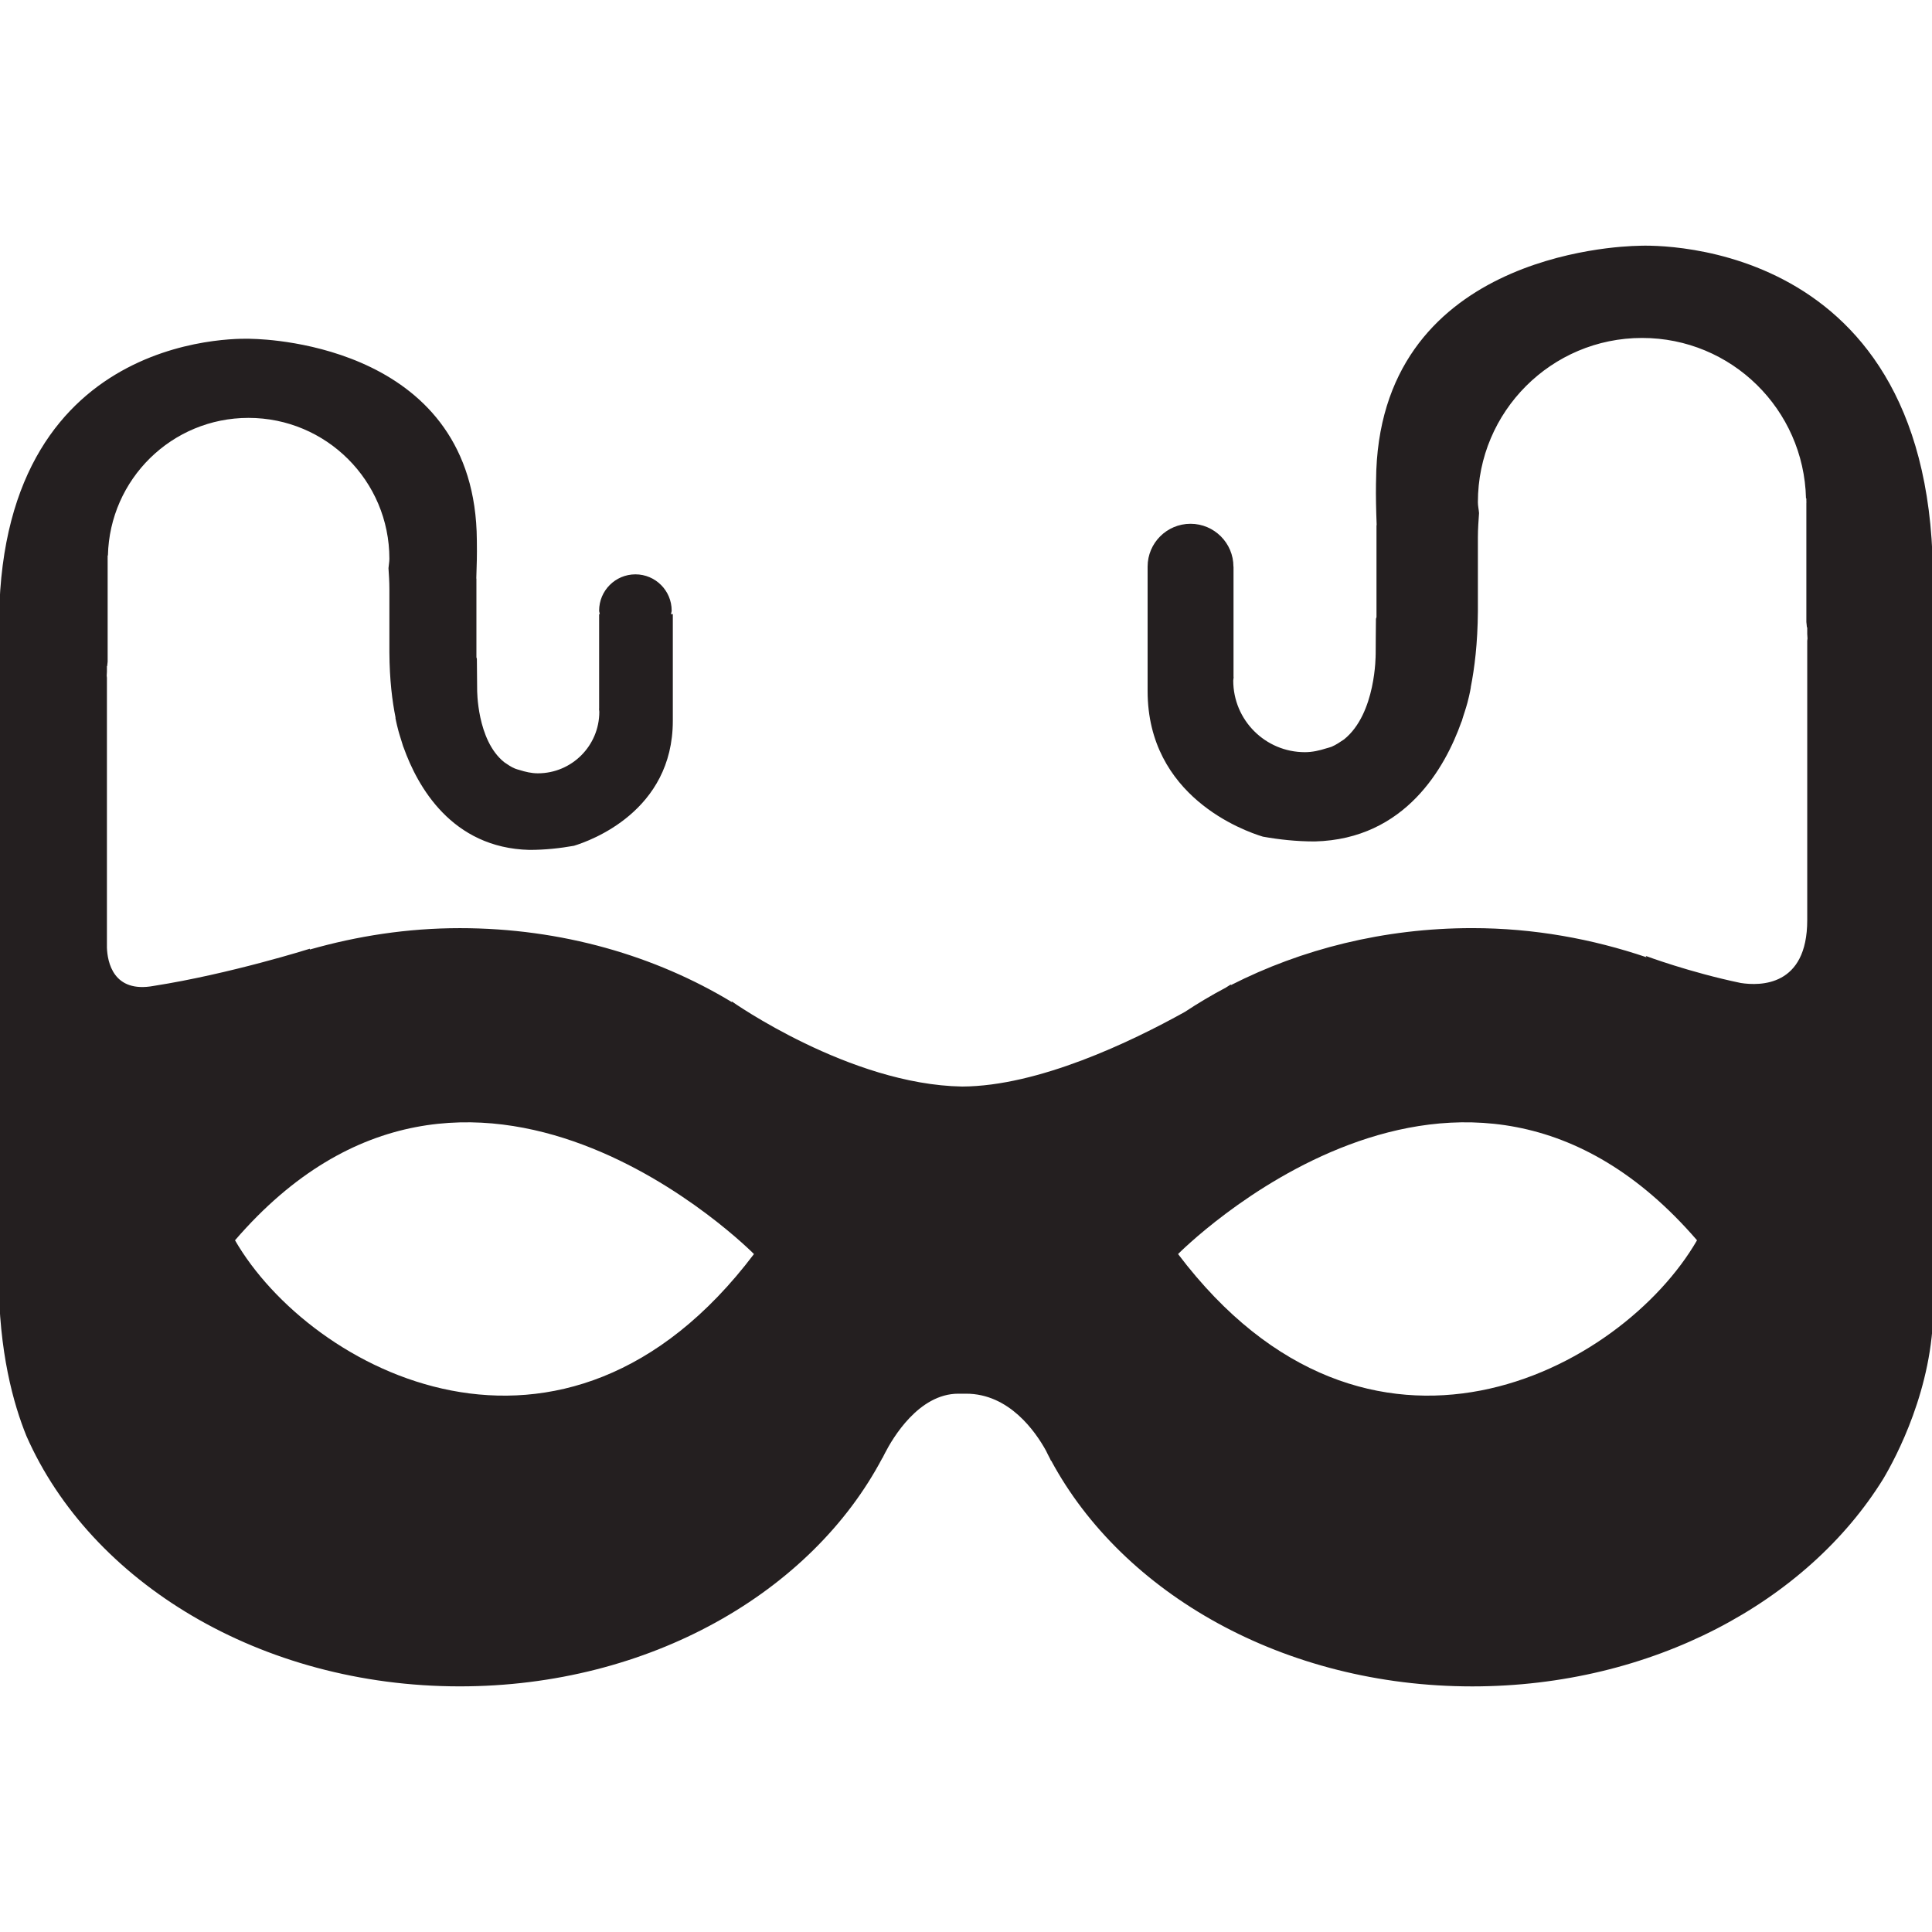 <svg xmlns="http://www.w3.org/2000/svg" xmlns:xlink="http://www.w3.org/1999/xlink" id="Layer_1" width="64" height="64" enable-background="new 0 0 64 64" version="1.1" viewBox="0 0 64 64" xml:space="preserve"><path fill="#241F20" d="M64.029,18.88c-0.17-11.319-9.757-10.737-9.757-10.737c-0.736,0.013-8.642,0.33-8.688,7.777 c-0.003,0.035,0,0.078-0.003,0.114v0.023c-0.006,0.362,0.003,0.826,0.023,1.339l-0.006,0.005v3.039 c-0.003,0.021-0.012,0.038-0.018,0.059c-0.003,0.417-0.009,0.812-0.009,1.18H45.57c0,0,0.017,1.961-1.046,2.814 c-0.133,0.089-0.266,0.182-0.416,0.245c-0.055,0.021-0.115,0.035-0.173,0.052c-0.226,0.072-0.46,0.127-0.708,0.127 c-1.312,0-2.374-1.062-2.374-2.372c0-0.038,0.012-0.069,0.012-0.104c0-0.014-0.003-0.02-0.003-0.035v-3.635h-0.003v-0.001 c0-0.783-0.639-1.419-1.421-1.419c-0.786,0-1.422,0.637-1.422,1.419v0.001v4.12c0,3.493,3.181,4.631,3.818,4.824 c0.534,0.095,1.101,0.159,1.719,0.159c3.01-0.075,4.327-2.469,4.855-3.952c0.006-0.012,0.012-0.026,0.018-0.041 c0.014-0.043,0.031-0.113,0.049-0.163c0.037-0.107,0.066-0.207,0.095-0.299c0.012-0.049,0.026-0.09,0.041-0.142 c0.081-0.309,0.112-0.505,0.112-0.505l-0.003-0.001c0.125-0.636,0.229-1.45,0.237-2.52v-2.449c0-0.289,0.021-0.546,0.038-0.805 c-0.009-0.123-0.038-0.238-0.038-0.361c0-3.005,2.438-5.441,5.439-5.441c2.963,0,5.36,2.367,5.43,5.313h0.012v0.104 c0,0.008,0.003,0.016,0.003,0.024s-0.003,0.016-0.003,0.024v3.945c0.003,0.061,0.017,0.116,0.017,0.175h0.012V21 c0,0.049,0.009,0.098,0.009,0.15c0,0.026-0.009,0.051-0.009,0.078v5.214v4.038c0,2.204-1.56,2.181-2.2,2.083 c-1.698-0.353-3.148-0.896-3.148-0.896l0.023,0.043c-1.785-0.604-3.724-0.965-5.771-0.965c-2.94,0-5.664,0.702-7.992,1.886 l-0.009-0.018c0,0-0.063,0.041-0.165,0.104c-0.471,0.249-0.921,0.517-1.354,0.803c-1.796,0.999-4.852,2.461-7.377,2.473 c-3.728-0.061-7.632-2.819-7.632-2.819v0.021c-2.526-1.528-5.631-2.449-9.01-2.449c-1.744,0-3.407,0.263-4.968,0.708v-0.026 c0,0-2.654,0.837-5.164,1.23c-1.359,0.254-1.541-0.806-1.558-1.265V22.45c0-0.023-0.007-0.045-0.007-0.068 c0-0.043,0.006-0.085,0.007-0.128v-0.187h0.008c0.003-0.05,0.013-0.1,0.016-0.148v-3.385c0-0.009-0.001-0.014-0.001-0.023 c0-0.006,0.001-0.015,0.001-0.021v-0.089h0.009c0.059-2.527,2.116-4.558,4.657-4.558c2.579,0,4.667,2.088,4.667,4.667 c0,0.107-0.023,0.205-0.03,0.311c0.014,0.222,0.03,0.443,0.03,0.689v2.103c0.006,0.918,0.095,1.617,0.205,2.162l-0.006,0.001 c0,0,0.029,0.167,0.1,0.434c0.012,0.044,0.023,0.079,0.035,0.122c0.023,0.081,0.051,0.165,0.08,0.257 c0.014,0.043,0.03,0.101,0.043,0.139c0.005,0.011,0.011,0.026,0.016,0.038c0.454,1.271,1.584,3.324,4.165,3.388 c0.53,0,1.015-0.055,1.474-0.136c0.549-0.167,3.277-1.144,3.277-4.14v-3.535h-0.061c0.004-0.039,0.023-0.074,0.023-0.116 c0-0.663-0.539-1.201-1.201-1.201c-0.663,0-1.202,0.539-1.202,1.201c0,0.042,0.019,0.077,0.023,0.116h-0.023v3.119 c0,0.012-0.003,0.018-0.003,0.029c0.001,0.03,0.009,0.058,0.009,0.089c0,1.124-0.912,2.037-2.035,2.037 c-0.215,0-0.416-0.049-0.609-0.11c-0.049-0.015-0.101-0.026-0.147-0.046c-0.13-0.052-0.243-0.133-0.358-0.211 c-0.913-0.73-0.898-2.412-0.898-2.412l0,0c-0.003-0.316-0.006-0.656-0.009-1.014c-0.003-0.018-0.012-0.033-0.015-0.051v-2.606 l-0.004-0.004c0.016-0.44,0.025-0.836,0.019-1.148v-0.02c0-0.032,0-0.069-0.001-0.098c-0.039-6.389-6.821-6.66-7.453-6.672 c0,0-8.226-0.5-8.372,9.21h-0.013v15.523v2.039v4.292c0,2.498,0.491,4.23,0.917,5.279c2.126,4.835,7.745,8.295,14.357,8.295 c6.276,0,11.651-3.116,13.998-7.567l0.004,0.003c0,0,0.018-0.034,0.032-0.066c0.018-0.034,0.035-0.066,0.052-0.101 c0.251-0.488,1.115-1.964,2.428-1.964H32c1.434-0.003,2.306,1.265,2.649,1.886c0.04,0.087,0.084,0.167,0.127,0.251 c0.023,0.052,0.04,0.087,0.04,0.087l0.006-0.006c2.371,4.401,7.715,7.478,13.948,7.478c5.95,0,11.097-2.799,13.618-6.88 c0.407-0.685,1.655-3.001,1.655-5.678v-6.257v-1.068v-1.45v-1.062V30.48v-4.038V18.88H64.029z M7.785,41.086 c7.806-9.052,17.191,0.456,17.191,0.456C18.665,49.887,10.279,45.404,7.785,41.086z M39.025,41.542c0,0,9.384-9.508,17.191-0.456 C53.722,45.404,45.336,49.887,39.025,41.542z"/></svg>